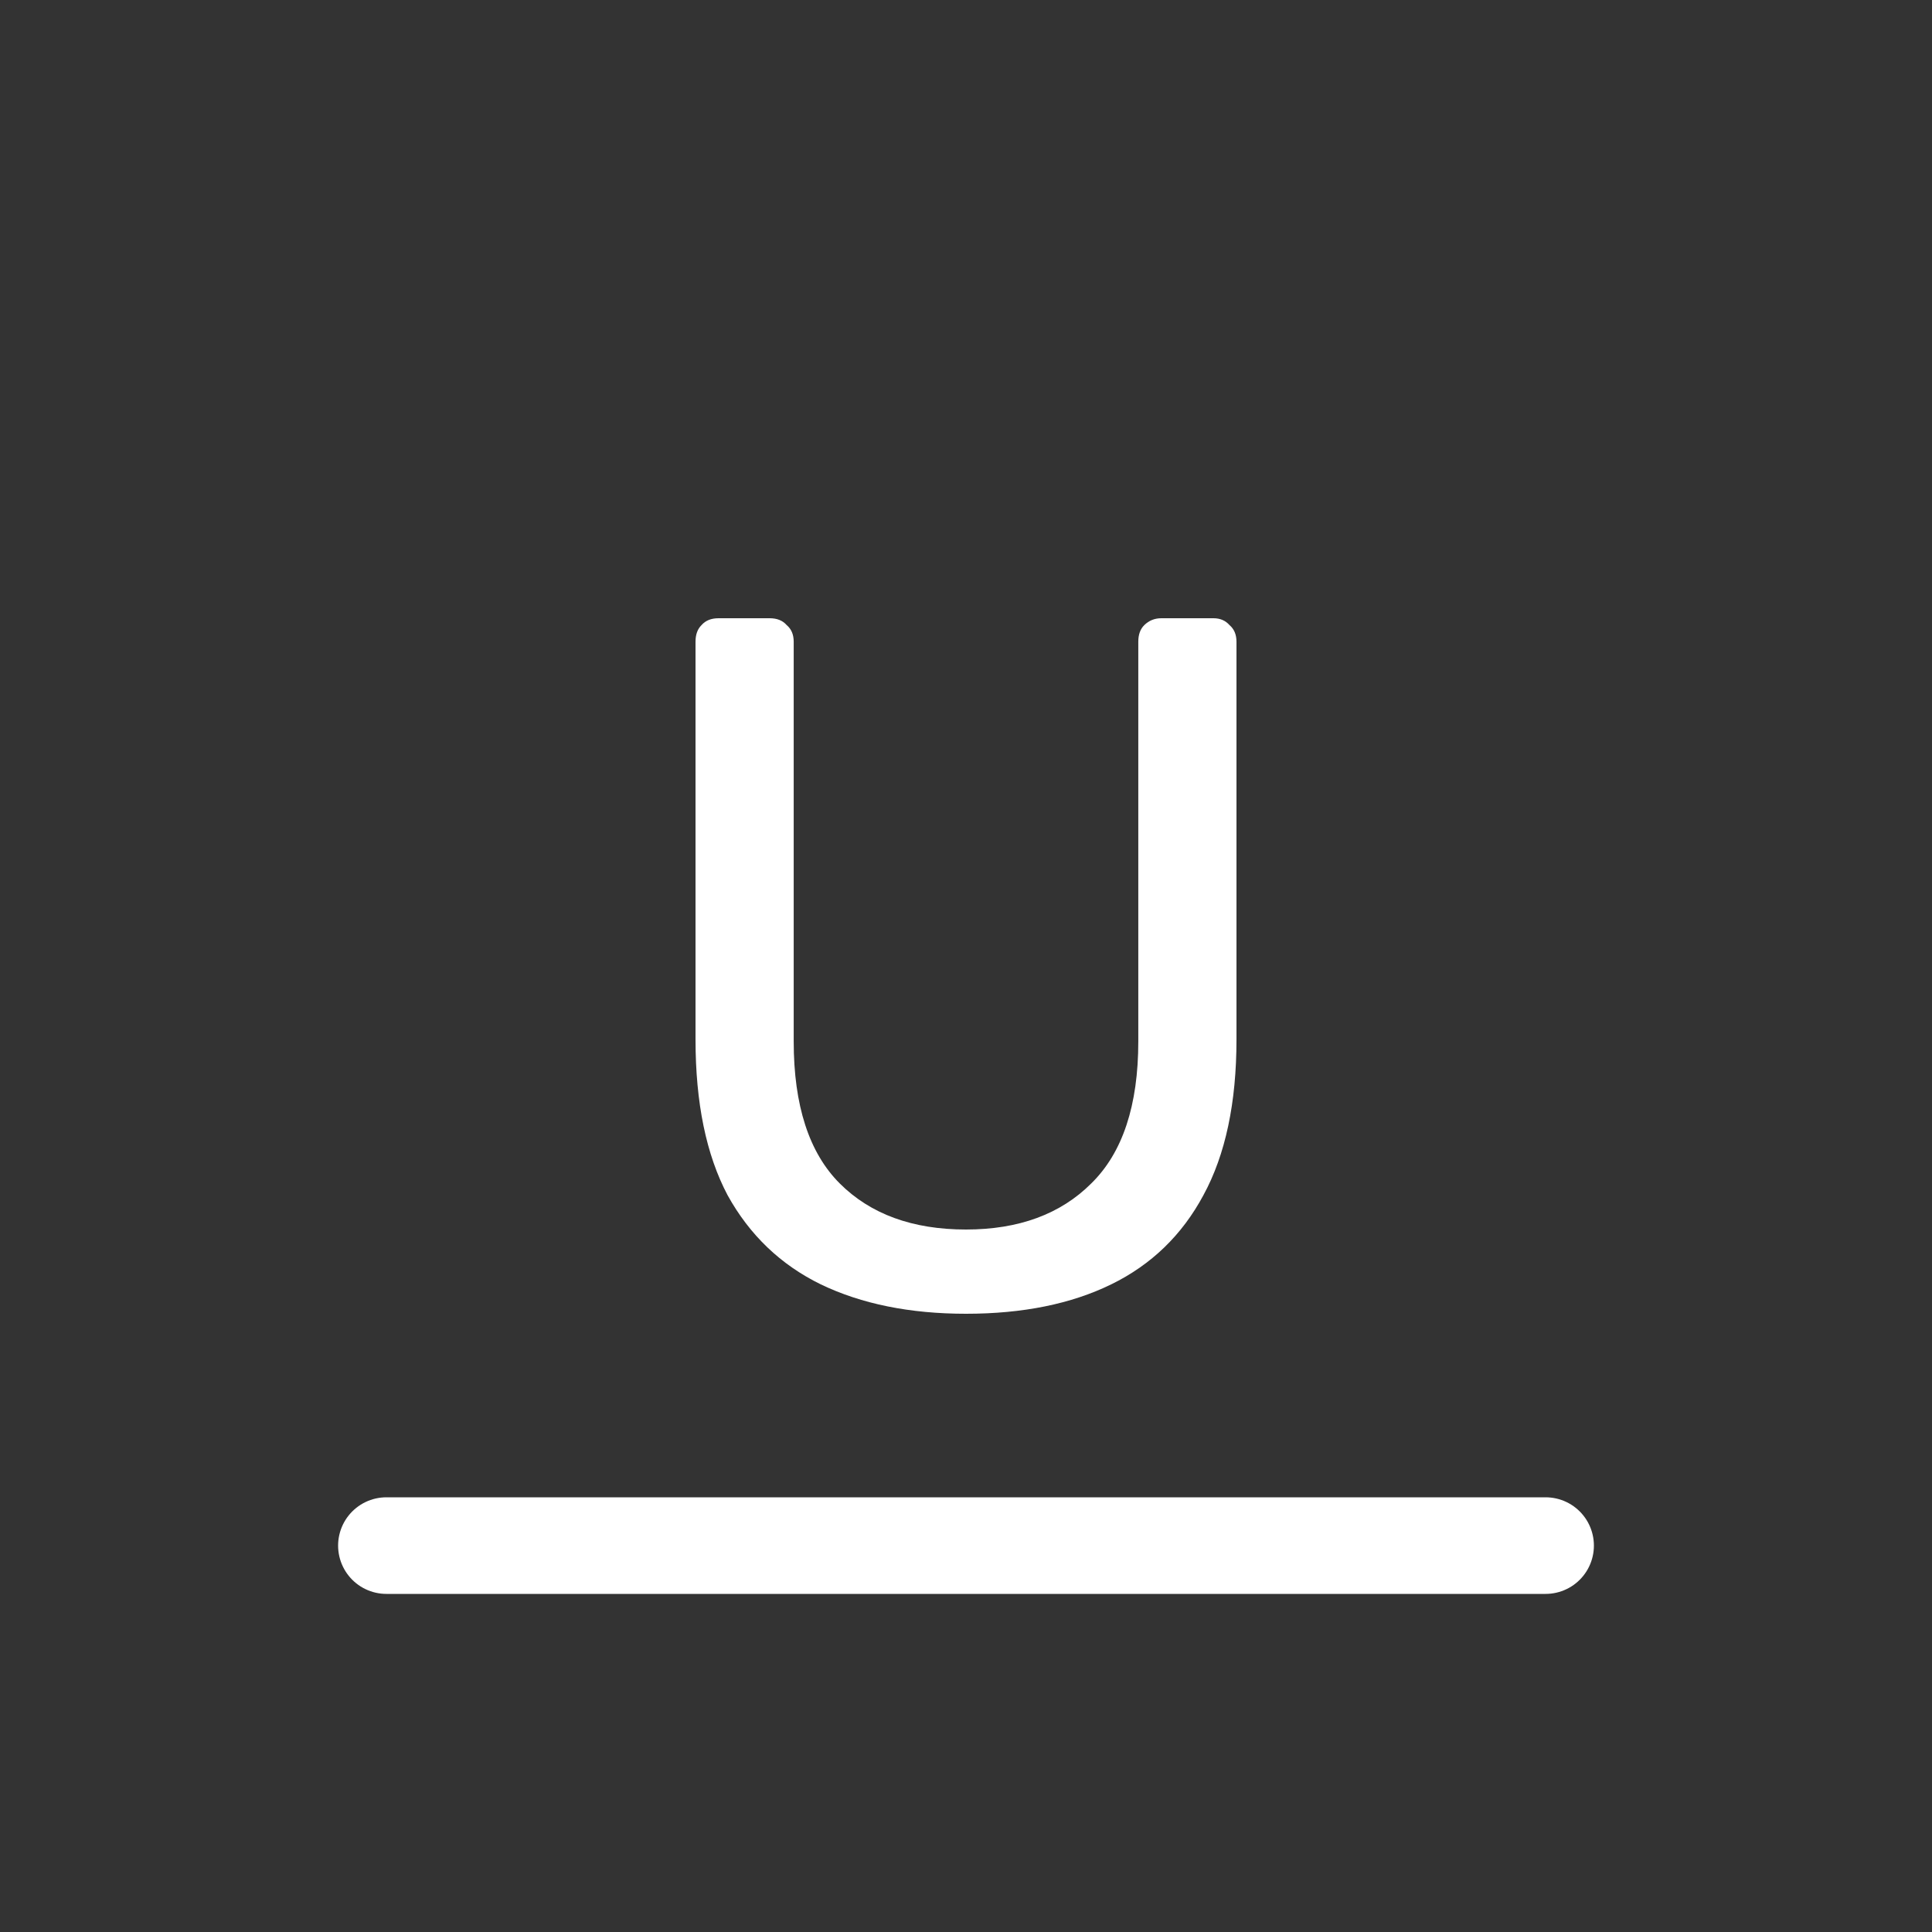 <svg width="50" height="50" viewBox="0 0 50 50" fill="none" xmlns="http://www.w3.org/2000/svg">
<rect x="0" y="0" width="50" height="50" fill="#333333" stroke="none"/>
<path d="M25 34C23.548 34 22.295 33.746 21.241 33.239C20.204 32.732 19.4 31.963 18.83 30.932C18.276 29.884 18 28.541 18 26.901V16.608C18 16.422 18.052 16.279 18.156 16.177C18.259 16.059 18.406 16 18.596 16H19.919C20.109 16 20.256 16.059 20.359 16.177C20.48 16.279 20.541 16.422 20.541 16.608V26.952C20.541 28.608 20.938 29.834 21.733 30.628C22.528 31.422 23.617 31.82 25 31.82C26.365 31.82 27.446 31.422 28.241 30.628C29.053 29.834 29.459 28.608 29.459 26.952V16.608C29.459 16.422 29.511 16.279 29.615 16.177C29.736 16.059 29.883 16 30.056 16H31.404C31.576 16 31.715 16.059 31.819 16.177C31.939 16.279 32 16.422 32 16.608V26.901C32 28.541 31.715 29.884 31.144 30.932C30.591 31.963 29.796 32.732 28.759 33.239C27.722 33.746 26.469 34 25 34Z" fill="white"/>
<path d="M40 40L10 40" stroke="white" stroke-width="2.5" stroke-linecap="round"/>
</svg>
